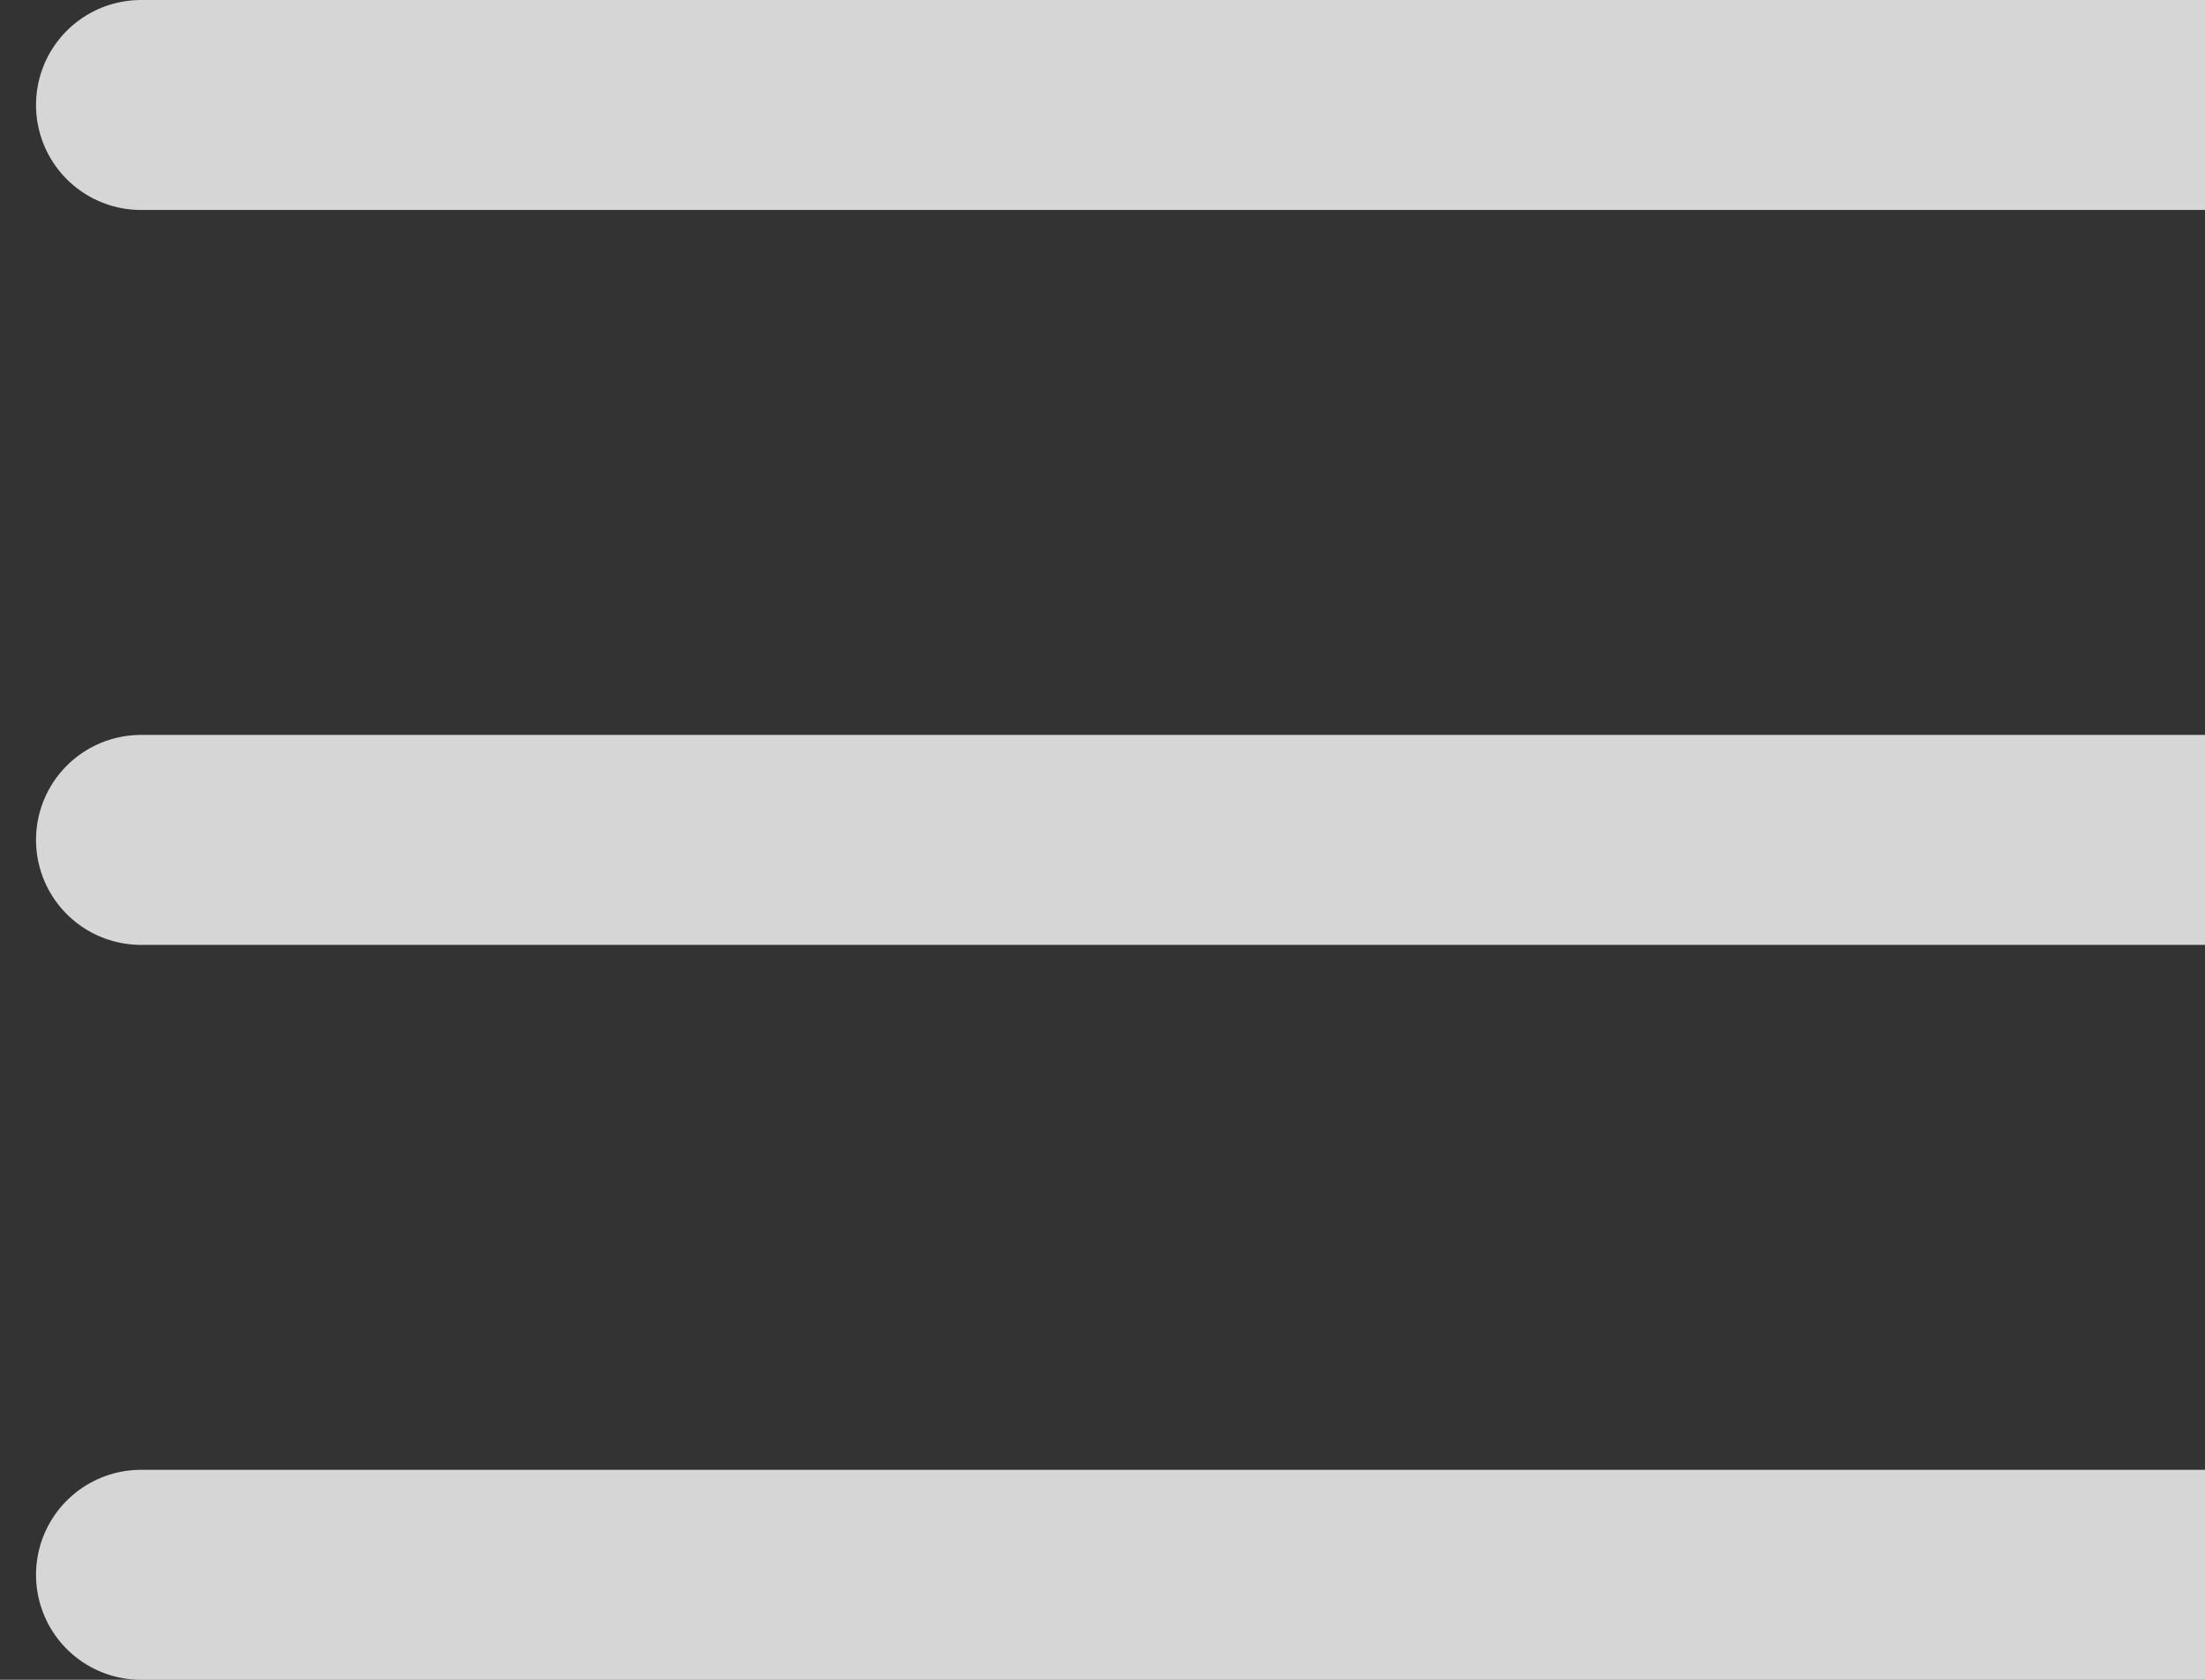 <svg width="21" height="16" viewBox="0 0 21 16" fill="none" xmlns="http://www.w3.org/2000/svg">
<rect x="0" y="0" width="21" height="16" fill="#333333" stroke="none"/>
<line x1="1.343" y1="1" x2="23.343" y2="1" stroke="white" stroke-opacity="0.8" stroke-width="2" stroke-linecap="round" stroke-linejoin="round"/>
<line x1="1.343" y1="8" x2="23.343" y2="8" stroke="white" stroke-opacity="0.8" stroke-width="2" stroke-linecap="round" stroke-linejoin="round"/>
<line x1="1.343" y1="15" x2="23.343" y2="15" stroke="white" stroke-opacity="0.8" stroke-width="2" stroke-linecap="round" stroke-linejoin="round"/>
</svg>
